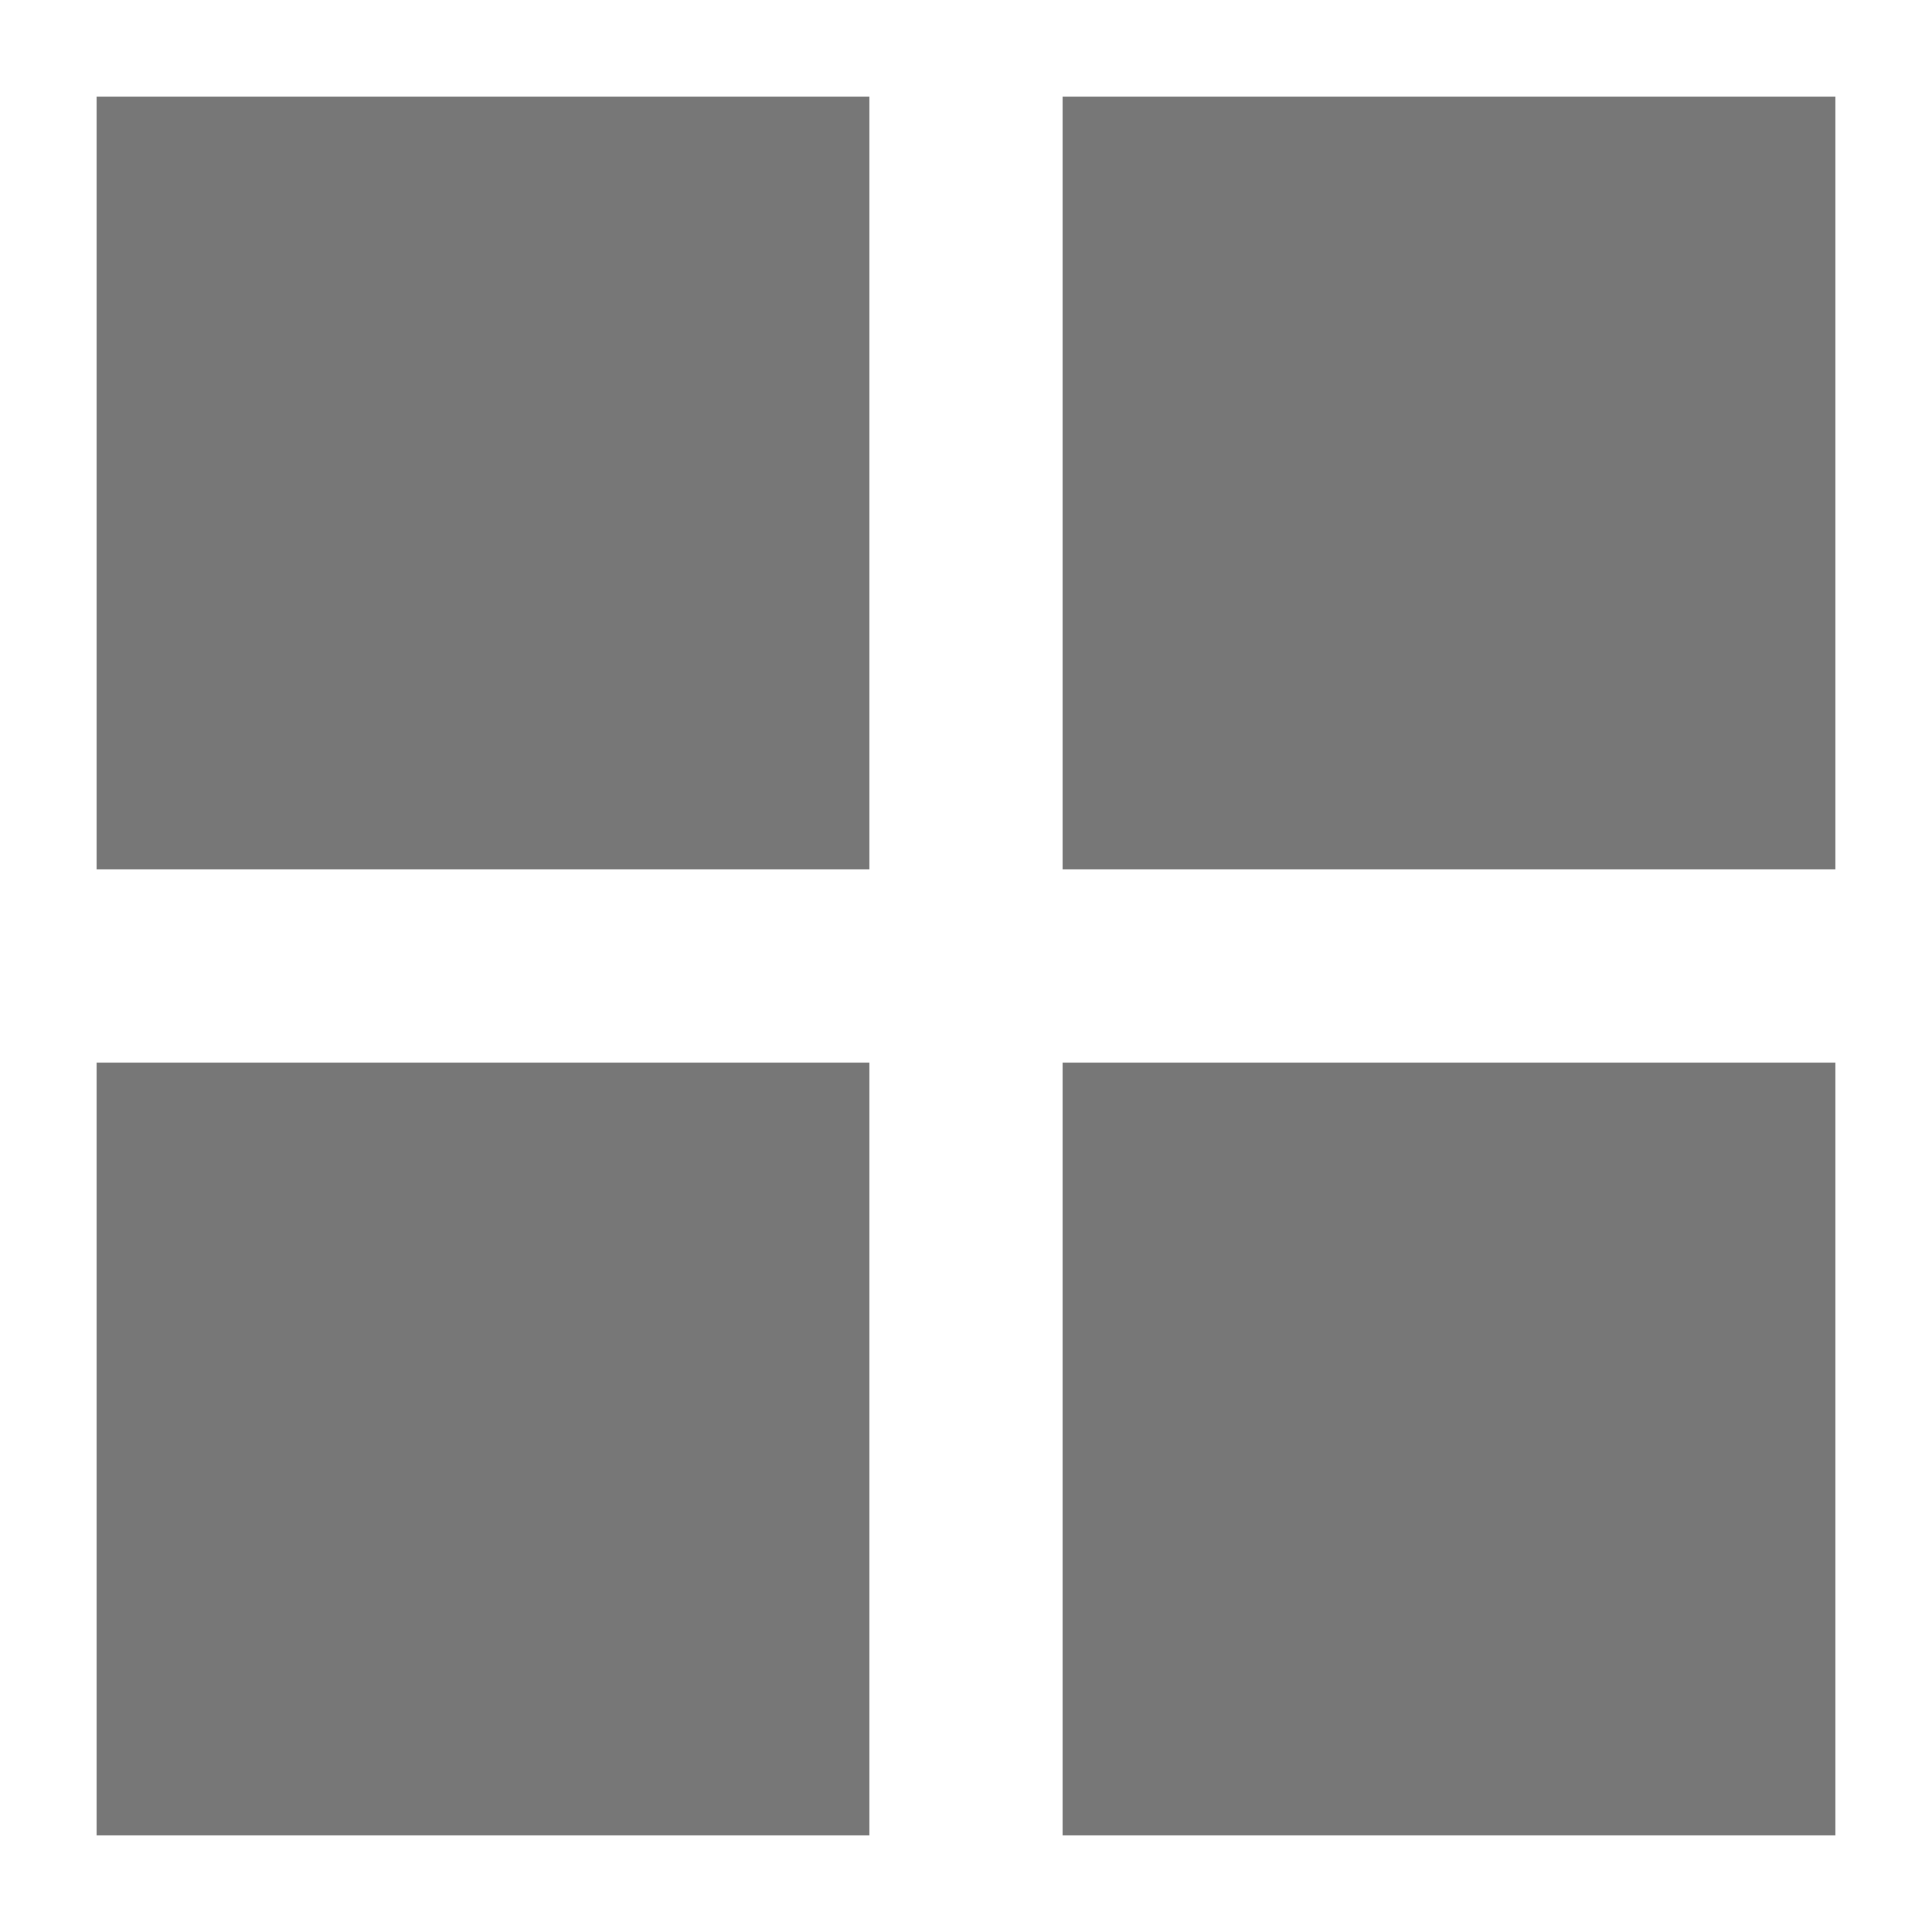 <svg width="200" height="200" xmlns="http://www.w3.org/2000/svg">
 <g>
  <rect id="svg_1" height="80" width="80" y="10" x="10"   stroke-width="0" fill="#777777"/>
  <rect id="svg_2" height="80" width="80" y="10" x="110"  stroke-width="0" fill="#777777"/>
  <rect id="svg_5" height="80" width="80" y="110" x="10"  stroke-width="0" fill="#777777"/>
  <rect id="svg_6" height="80" width="80" y="110" x="110" stroke-width="0" fill="#777777"/>
 </g>
</svg>
